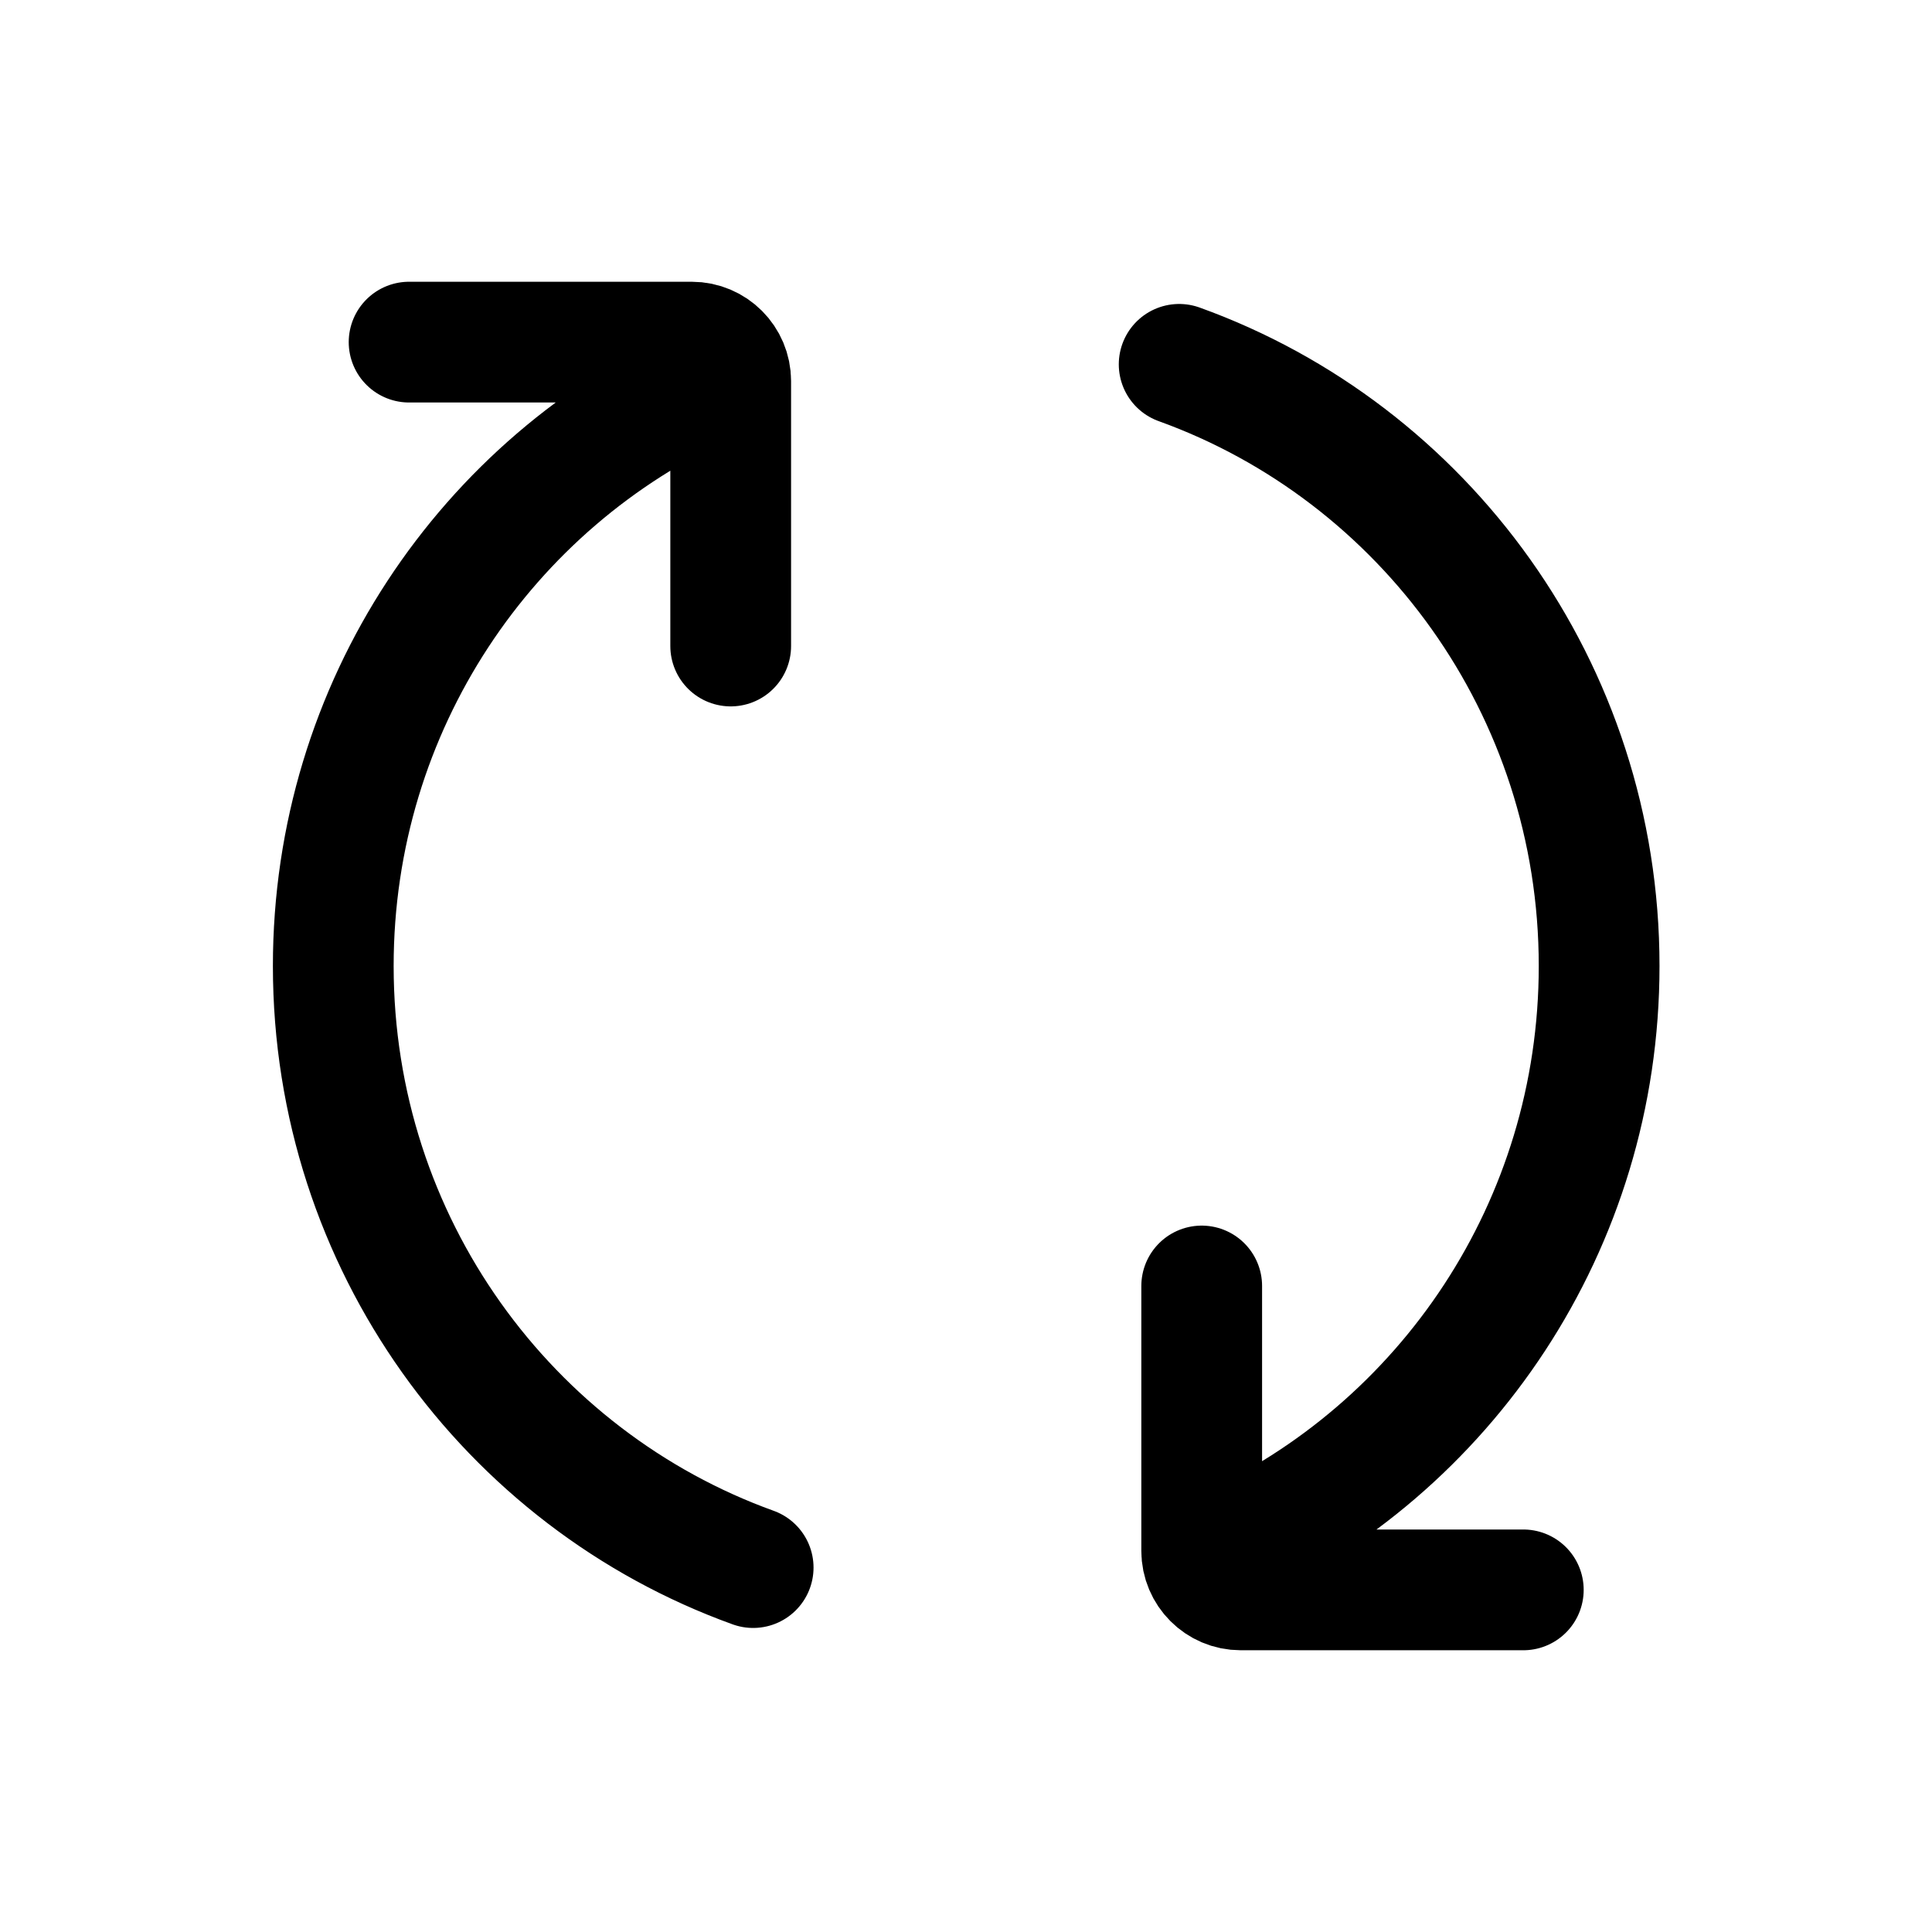 <svg width="24" height="24" viewBox="0 0 24 24" fill="none" xmlns="http://www.w3.org/2000/svg">
<path d="M18.923 19.75H15.412C15.145 19.75 14.928 19.533 14.928 19.266V15.975M15.209 19.246C17.952 18.008 19.865 15.229 19.865 12C19.865 8.555 17.689 5.622 14.648 4.526M8.796 4.753C6.052 5.991 4.14 8.769 4.14 12C4.14 15.445 6.316 18.377 9.356 19.473M5.082 4.25H8.593C8.86 4.25 9.077 4.467 9.077 4.734V8.025" stroke="black" stroke-width="1.5" stroke-linecap="round" stroke-linejoin="round"/>
</svg>
